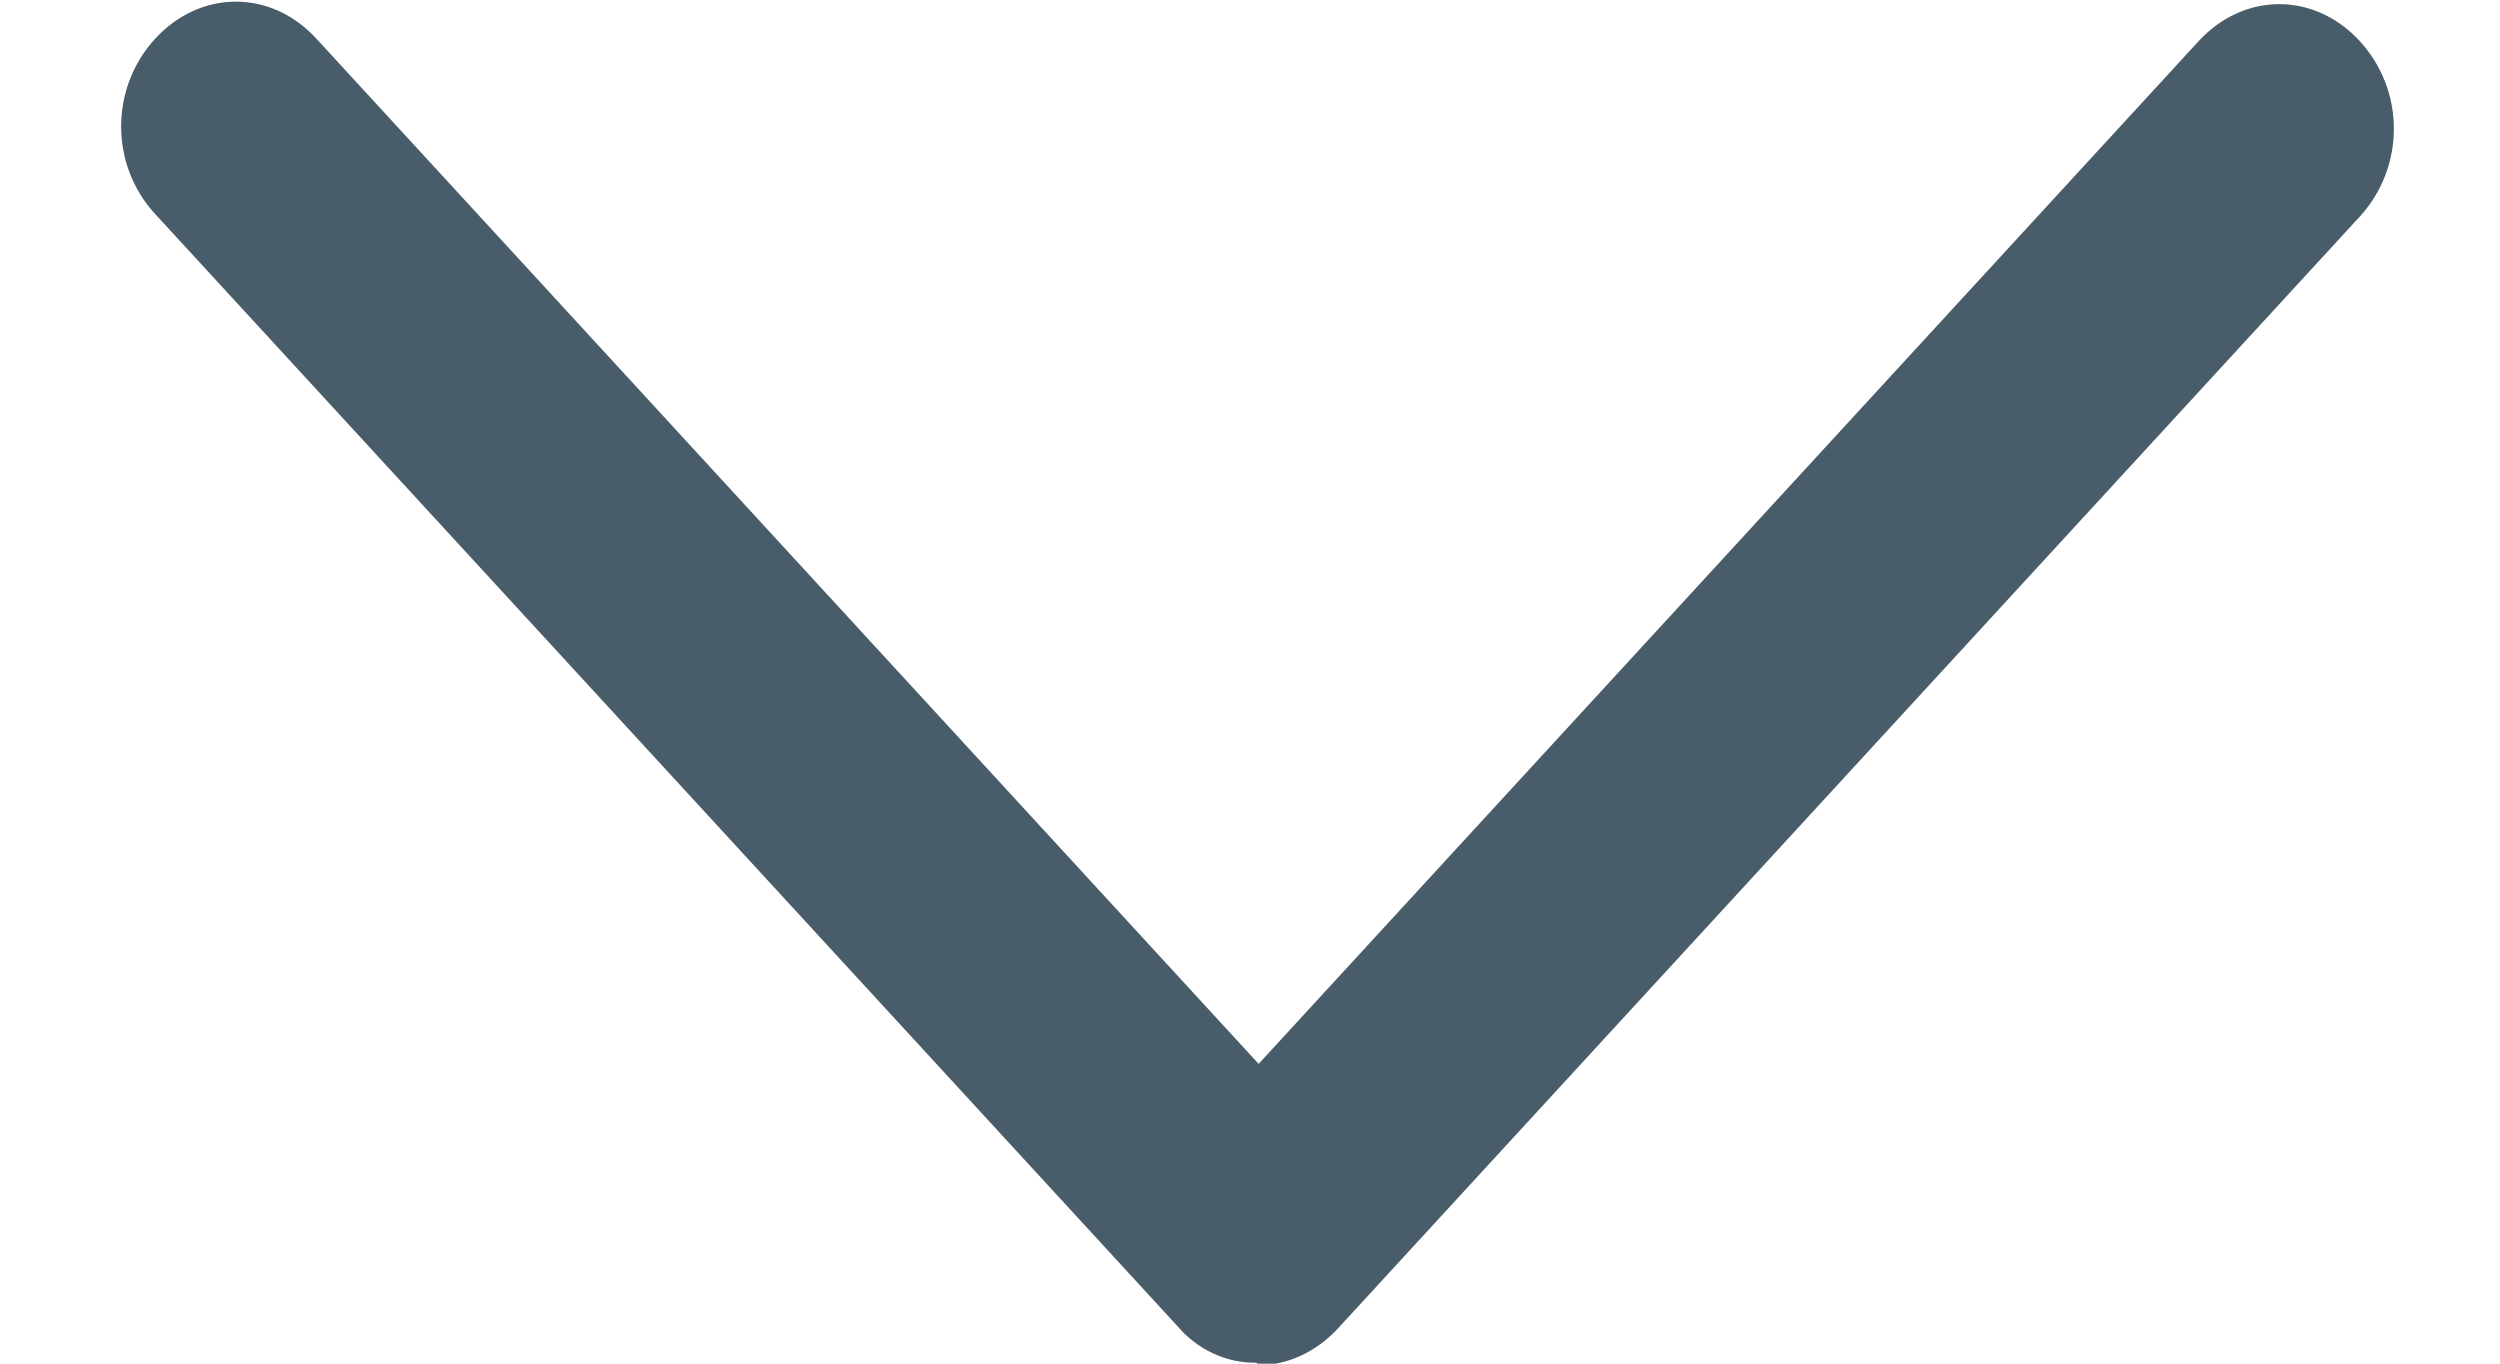 <svg width="11" height="6" viewBox="0 0 11 6" fill="none" xmlns="http://www.w3.org/2000/svg">
<path d="M5.528 5.996C5.463 5.997 5.398 5.983 5.338 5.955C5.277 5.927 5.223 5.885 5.179 5.833L0.683 0.942C0.483 0.725 0.483 0.388 0.683 0.17C0.883 -0.047 1.193 -0.047 1.392 0.17L5.538 4.681L9.674 0.181C9.874 -0.036 10.184 -0.036 10.383 0.181C10.583 0.398 10.583 0.735 10.383 0.953L5.888 5.844C5.788 5.953 5.658 6.007 5.538 6.007L5.528 5.996Z" fill="#495C69"/>
</svg>
